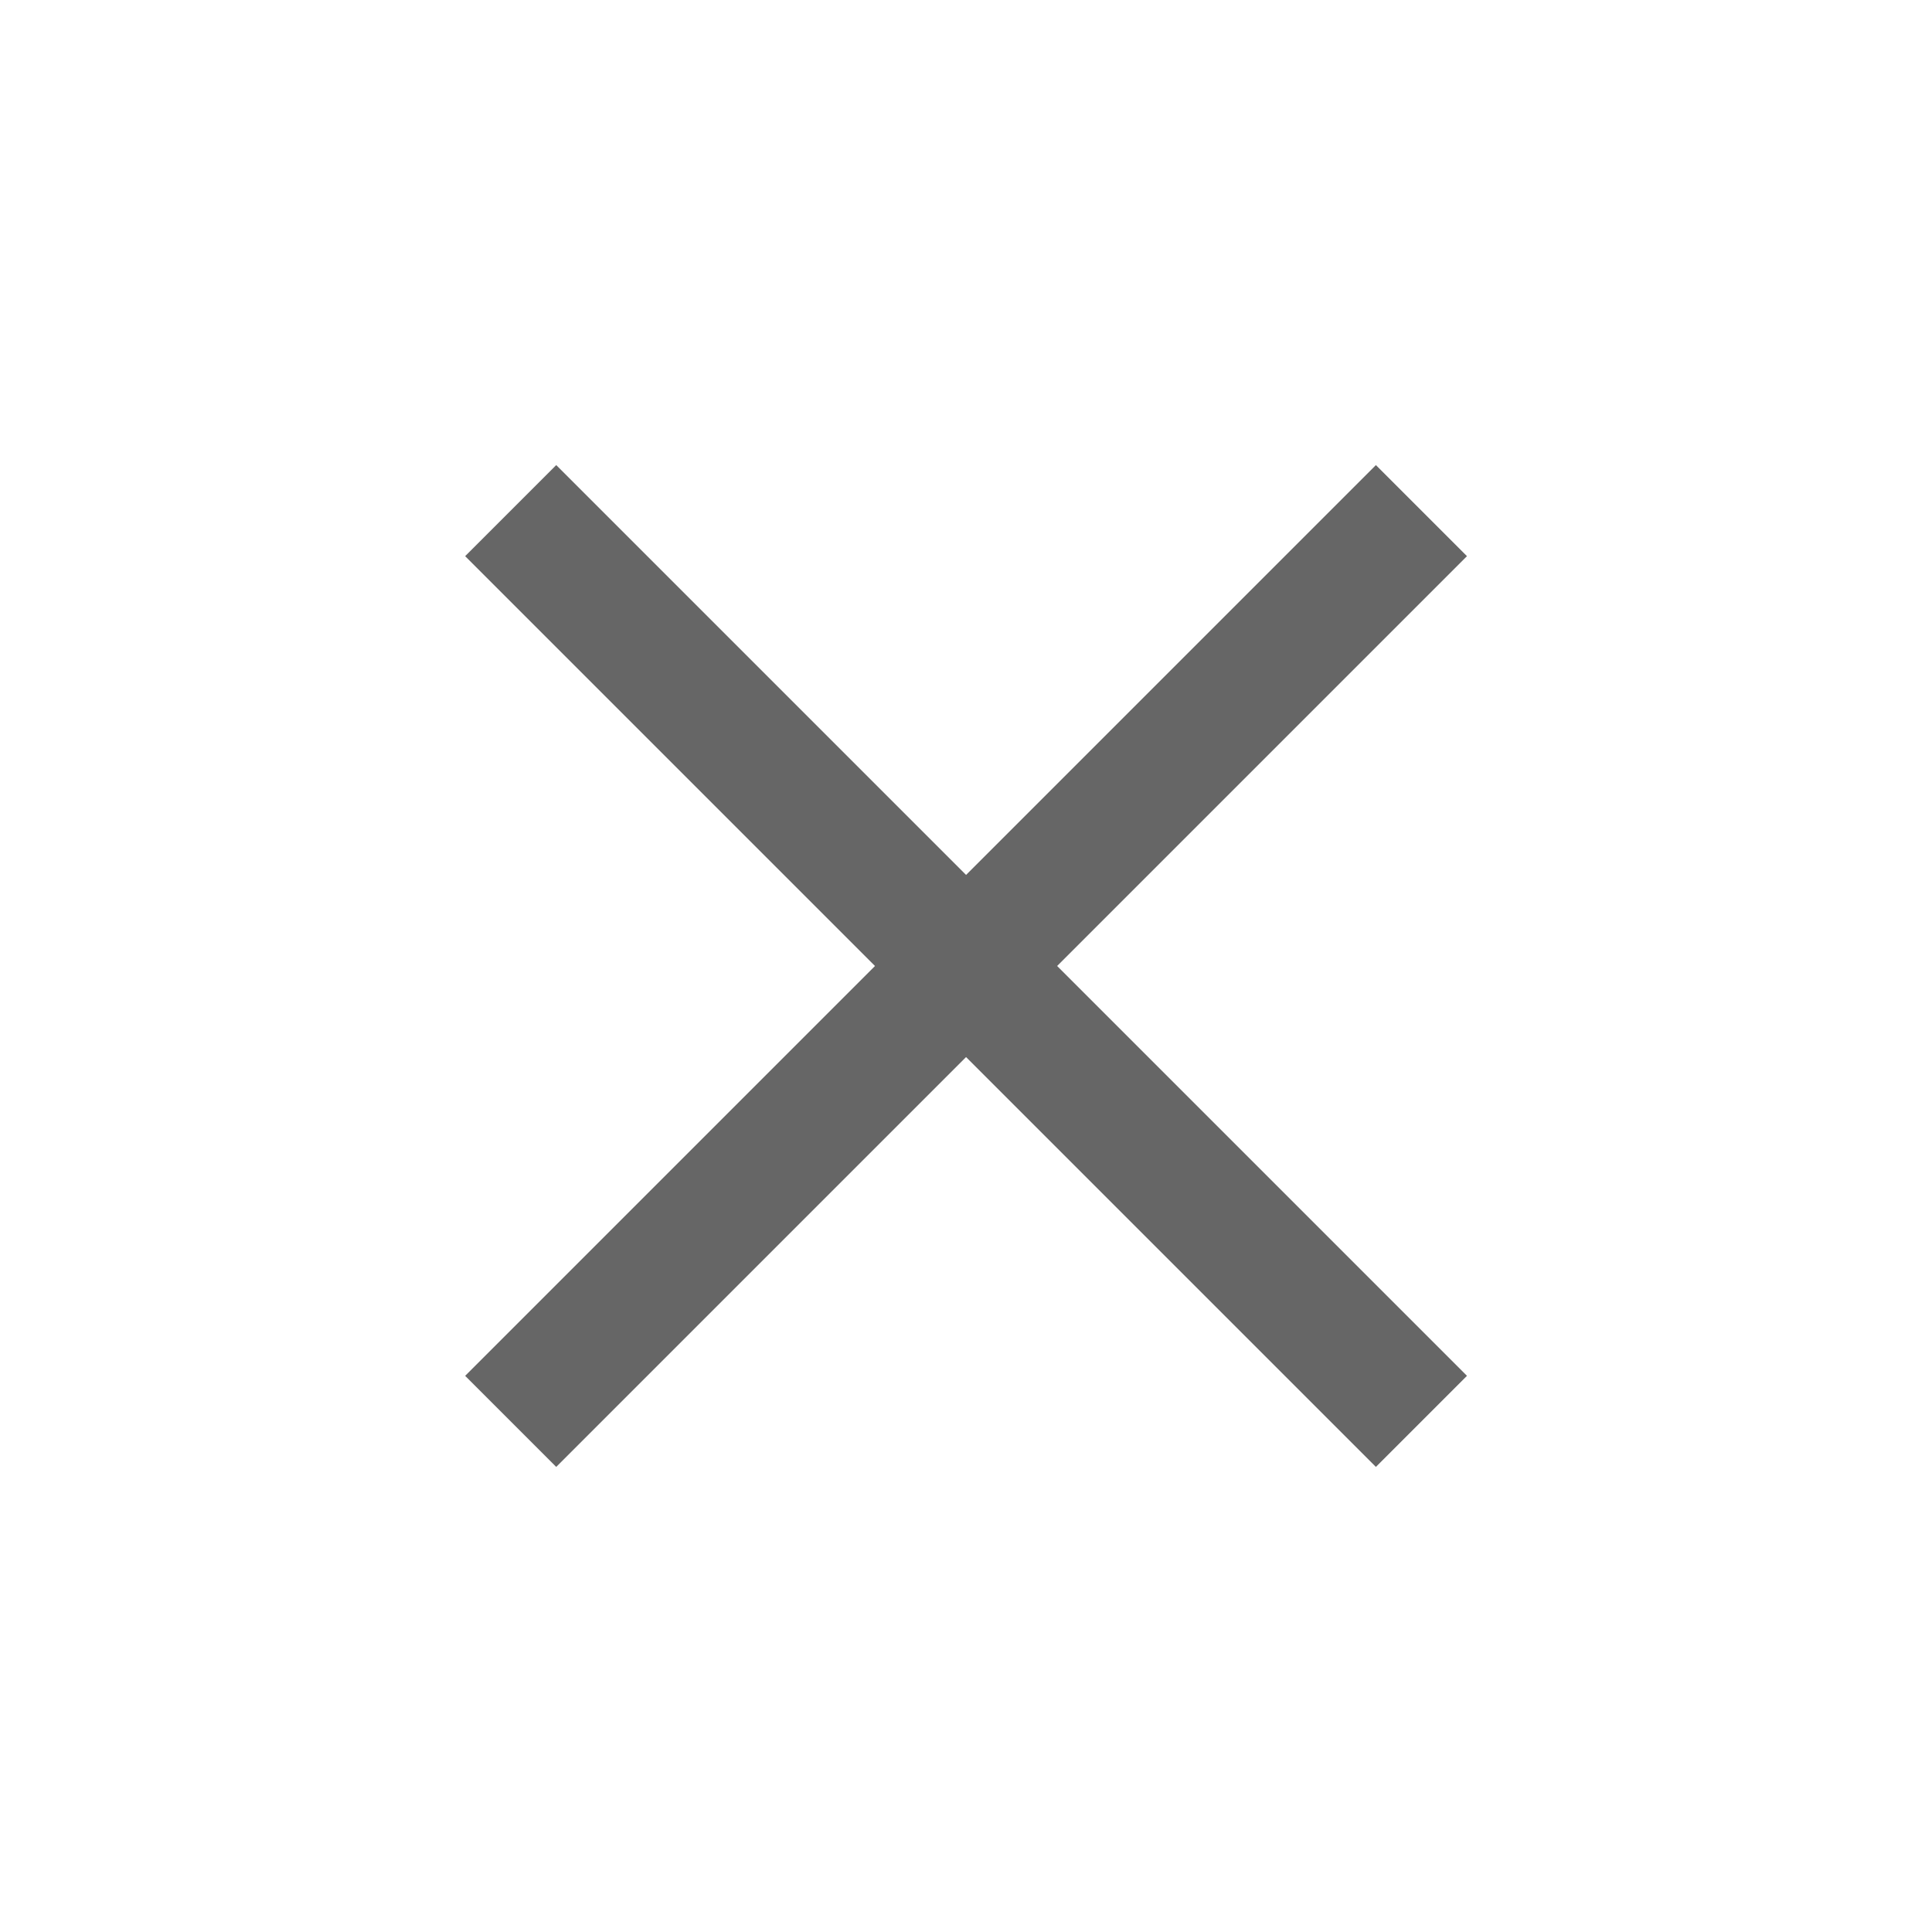 <svg width="30" height="30" viewBox="0 0 30 30" fill="none" xmlns="http://www.w3.org/2000/svg">
<line x1="7.93" y1="7.929" x2="22.072" y2="22.071" stroke="#666666" stroke-width="2"/>
<line x1="7.93" y1="22.071" x2="22.072" y2="7.929" stroke="#666666" stroke-width="2"/>
</svg>
